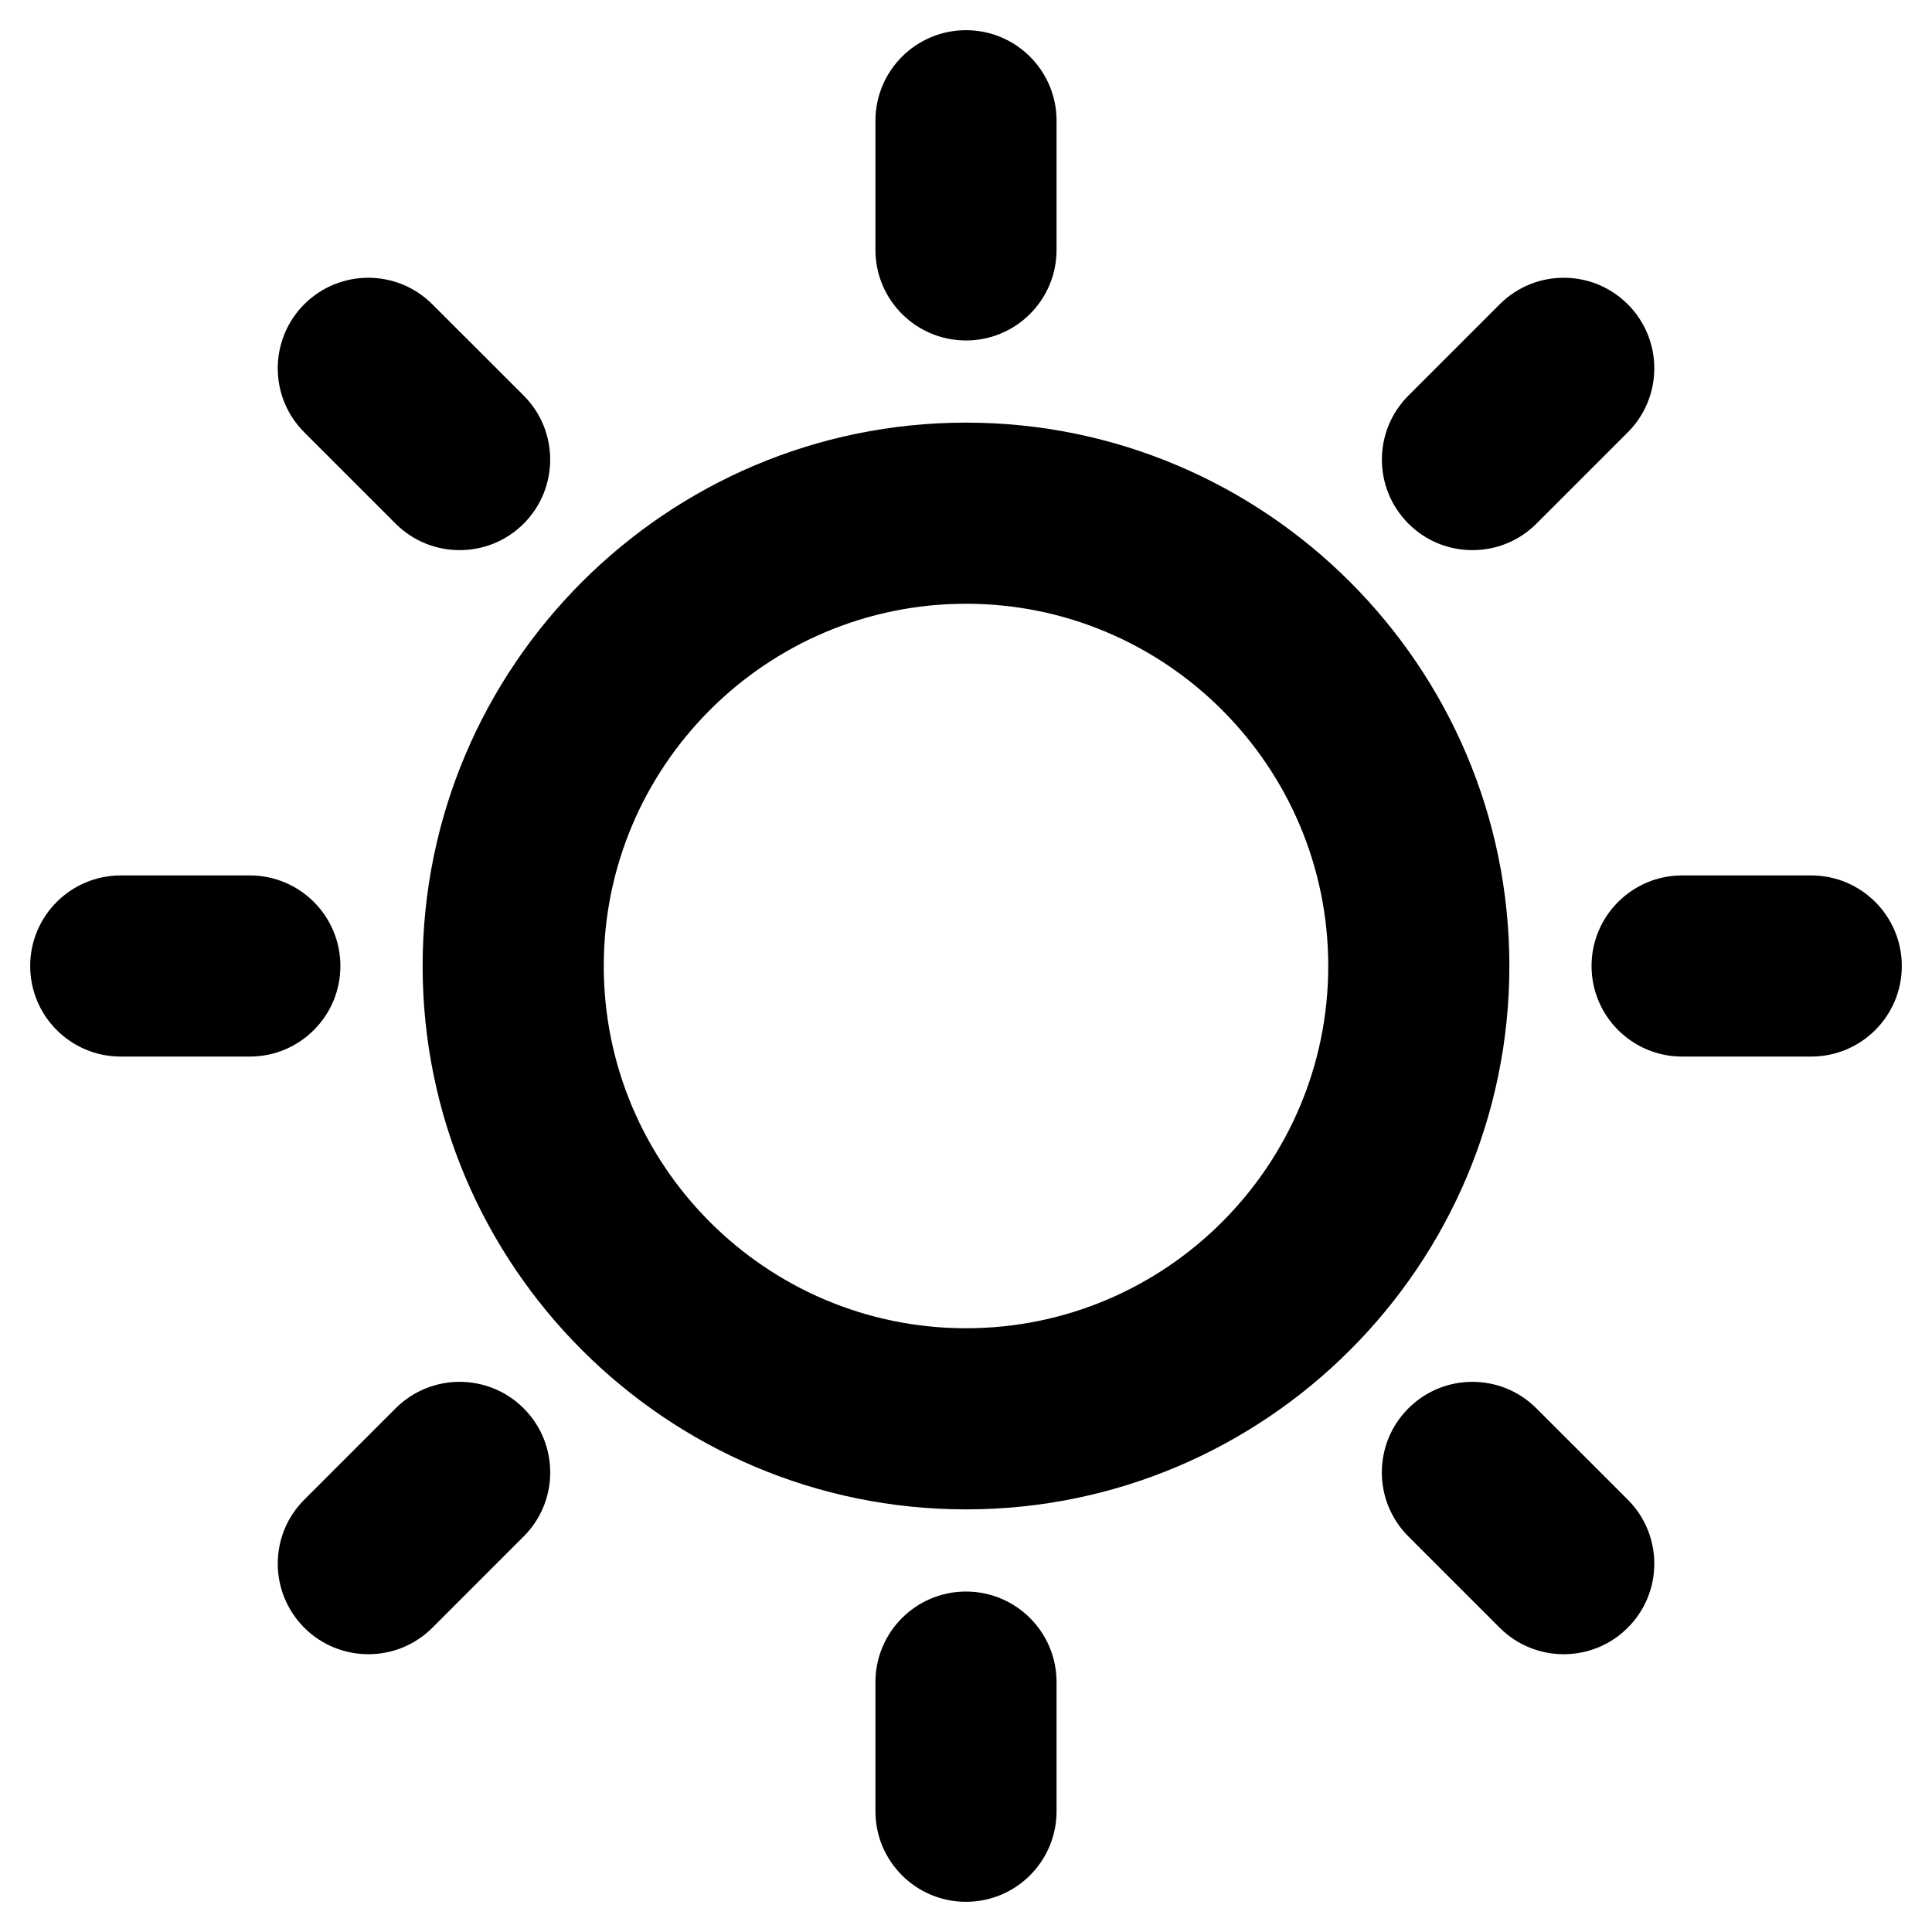 <?xml version="1.0" ?><svg id="Layer_2" style="enable-background:new 0 0 32 32;" version="1.1" viewBox="0 0 32 32" xml:space="preserve" xmlns="http://www.w3.org/2000/svg" xmlns:xlink="http://www.w3.org/1999/xlink"><g><path d="M16,7c-4.962,0-9,4.037-9,9s4.038,9,9,9c4.963,0,9-4.037,9-9S20.963,7,16,7z M16,22c-3.309,0-6-2.691-6-6   s2.691-6,6-6s6,2.691,6,6S19.309,22,16,22z"/><path d="M16,5.639c0.829,0,1.5-0.672,1.5-1.5V2c0-0.828-0.671-1.5-1.5-1.5S14.5,1.172,14.5,2v2.139   C14.5,4.967,15.171,5.639,16,5.639z"/><path d="M6.552,8.673C6.845,8.966,7.229,9.112,7.613,9.112s0.768-0.146,1.061-0.439   c0.585-0.586,0.585-1.536-0-2.121L7.161,5.04c-0.586-0.586-1.536-0.586-2.122,0   C4.454,5.626,4.454,6.576,5.04,7.161L6.552,8.673z"/><path d="M5.638,16c0-0.828-0.671-1.5-1.5-1.5H2c-0.829,0-1.5,0.672-1.5,1.5s0.671,1.5,1.5,1.5h2.138   C4.967,17.5,5.638,16.828,5.638,16z"/><path d="M6.552,23.327l-1.512,1.512c-0.586,0.585-0.586,1.535-0,2.121   c0.293,0.293,0.677,0.439,1.061,0.439s0.768-0.146,1.061-0.439l1.512-1.512   c0.586-0.585,0.586-1.535,0-2.121C8.088,22.741,7.138,22.741,6.552,23.327z"/><path d="M16,26.361c-0.829,0-1.5,0.672-1.5,1.5V30c0,0.828,0.671,1.5,1.5,1.5s1.5-0.672,1.5-1.5v-2.139   C17.5,27.033,16.829,26.361,16,26.361z"/><path d="M25.448,23.327c-0.586-0.586-1.535-0.586-2.121,0s-0.586,1.535,0,2.121l1.512,1.512   c0.293,0.293,0.677,0.439,1.061,0.439s0.768-0.146,1.061-0.439c0.586-0.586,0.586-1.535,0-2.121   L25.448,23.327z"/><path d="M30,14.5h-2.139c-0.828,0-1.5,0.672-1.5,1.5s0.672,1.5,1.5,1.5H30c0.828,0,1.5-0.672,1.5-1.5   S30.828,14.5,30,14.5z"/><path d="M24.388,9.112c0.384,0,0.768-0.146,1.061-0.439l1.512-1.512c0.586-0.586,0.586-1.535,0-2.121   s-1.535-0.586-2.121,0l-1.512,1.512c-0.586,0.586-0.586,1.535,0,2.121   C23.62,8.966,24.004,9.112,24.388,9.112z"/></g></svg>